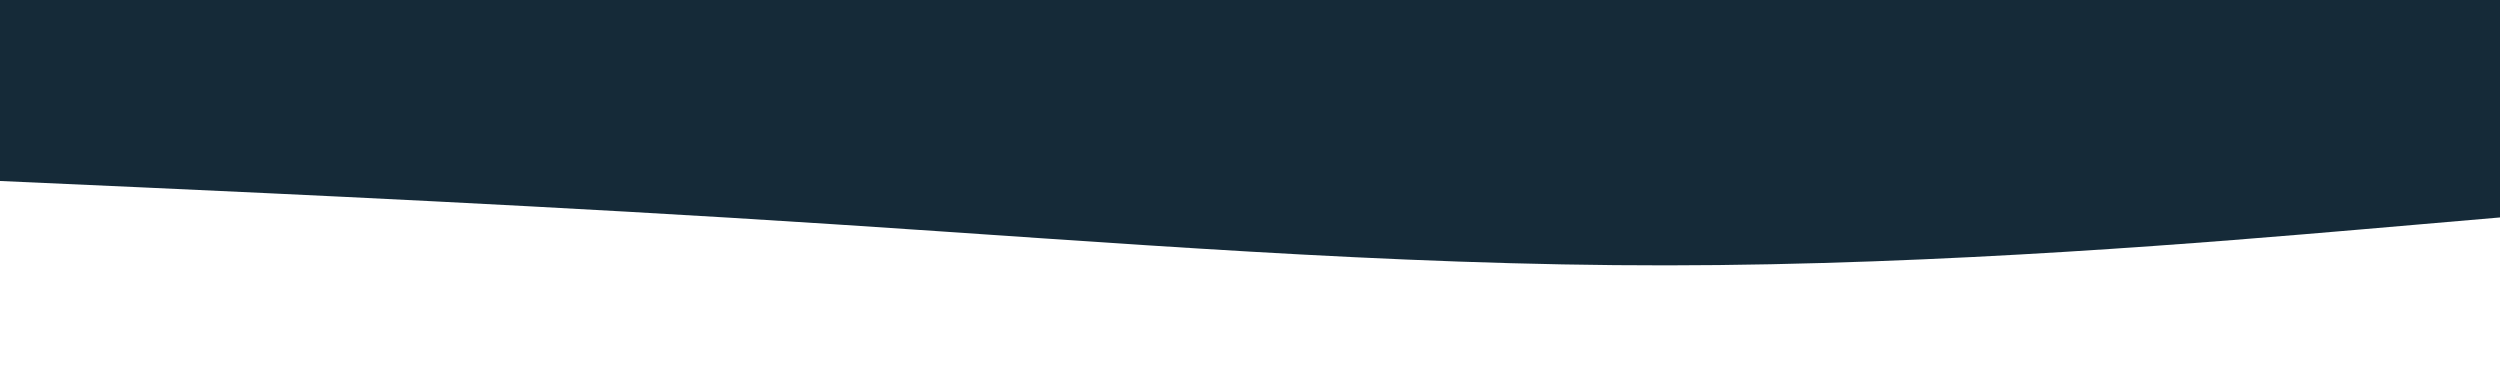 <svg id="visual" viewBox="0 0 1920 300" width="1920" height="300" xmlns="http://www.w3.org/2000/svg" xmlns:xlink="http://www.w3.org/1999/xlink" version="1.1"><path d="M0 139L106.7 143.8C213.3 148.7 426.7 158.3 640 172.2C853.3 186 1066.7 204 1280 203.8C1493.3 203.7 1706.7 185.3 1813.3 176.2L1920 167L1920 0L1813.3 0C1706.7 0 1493.3 0 1280 0C1066.7 0 853.3 0 640 0C426.7 0 213.3 0 106.7 0L0 0Z" fill="#152a38" stroke-linecap="round" stroke-linejoin="miter"></path></svg>